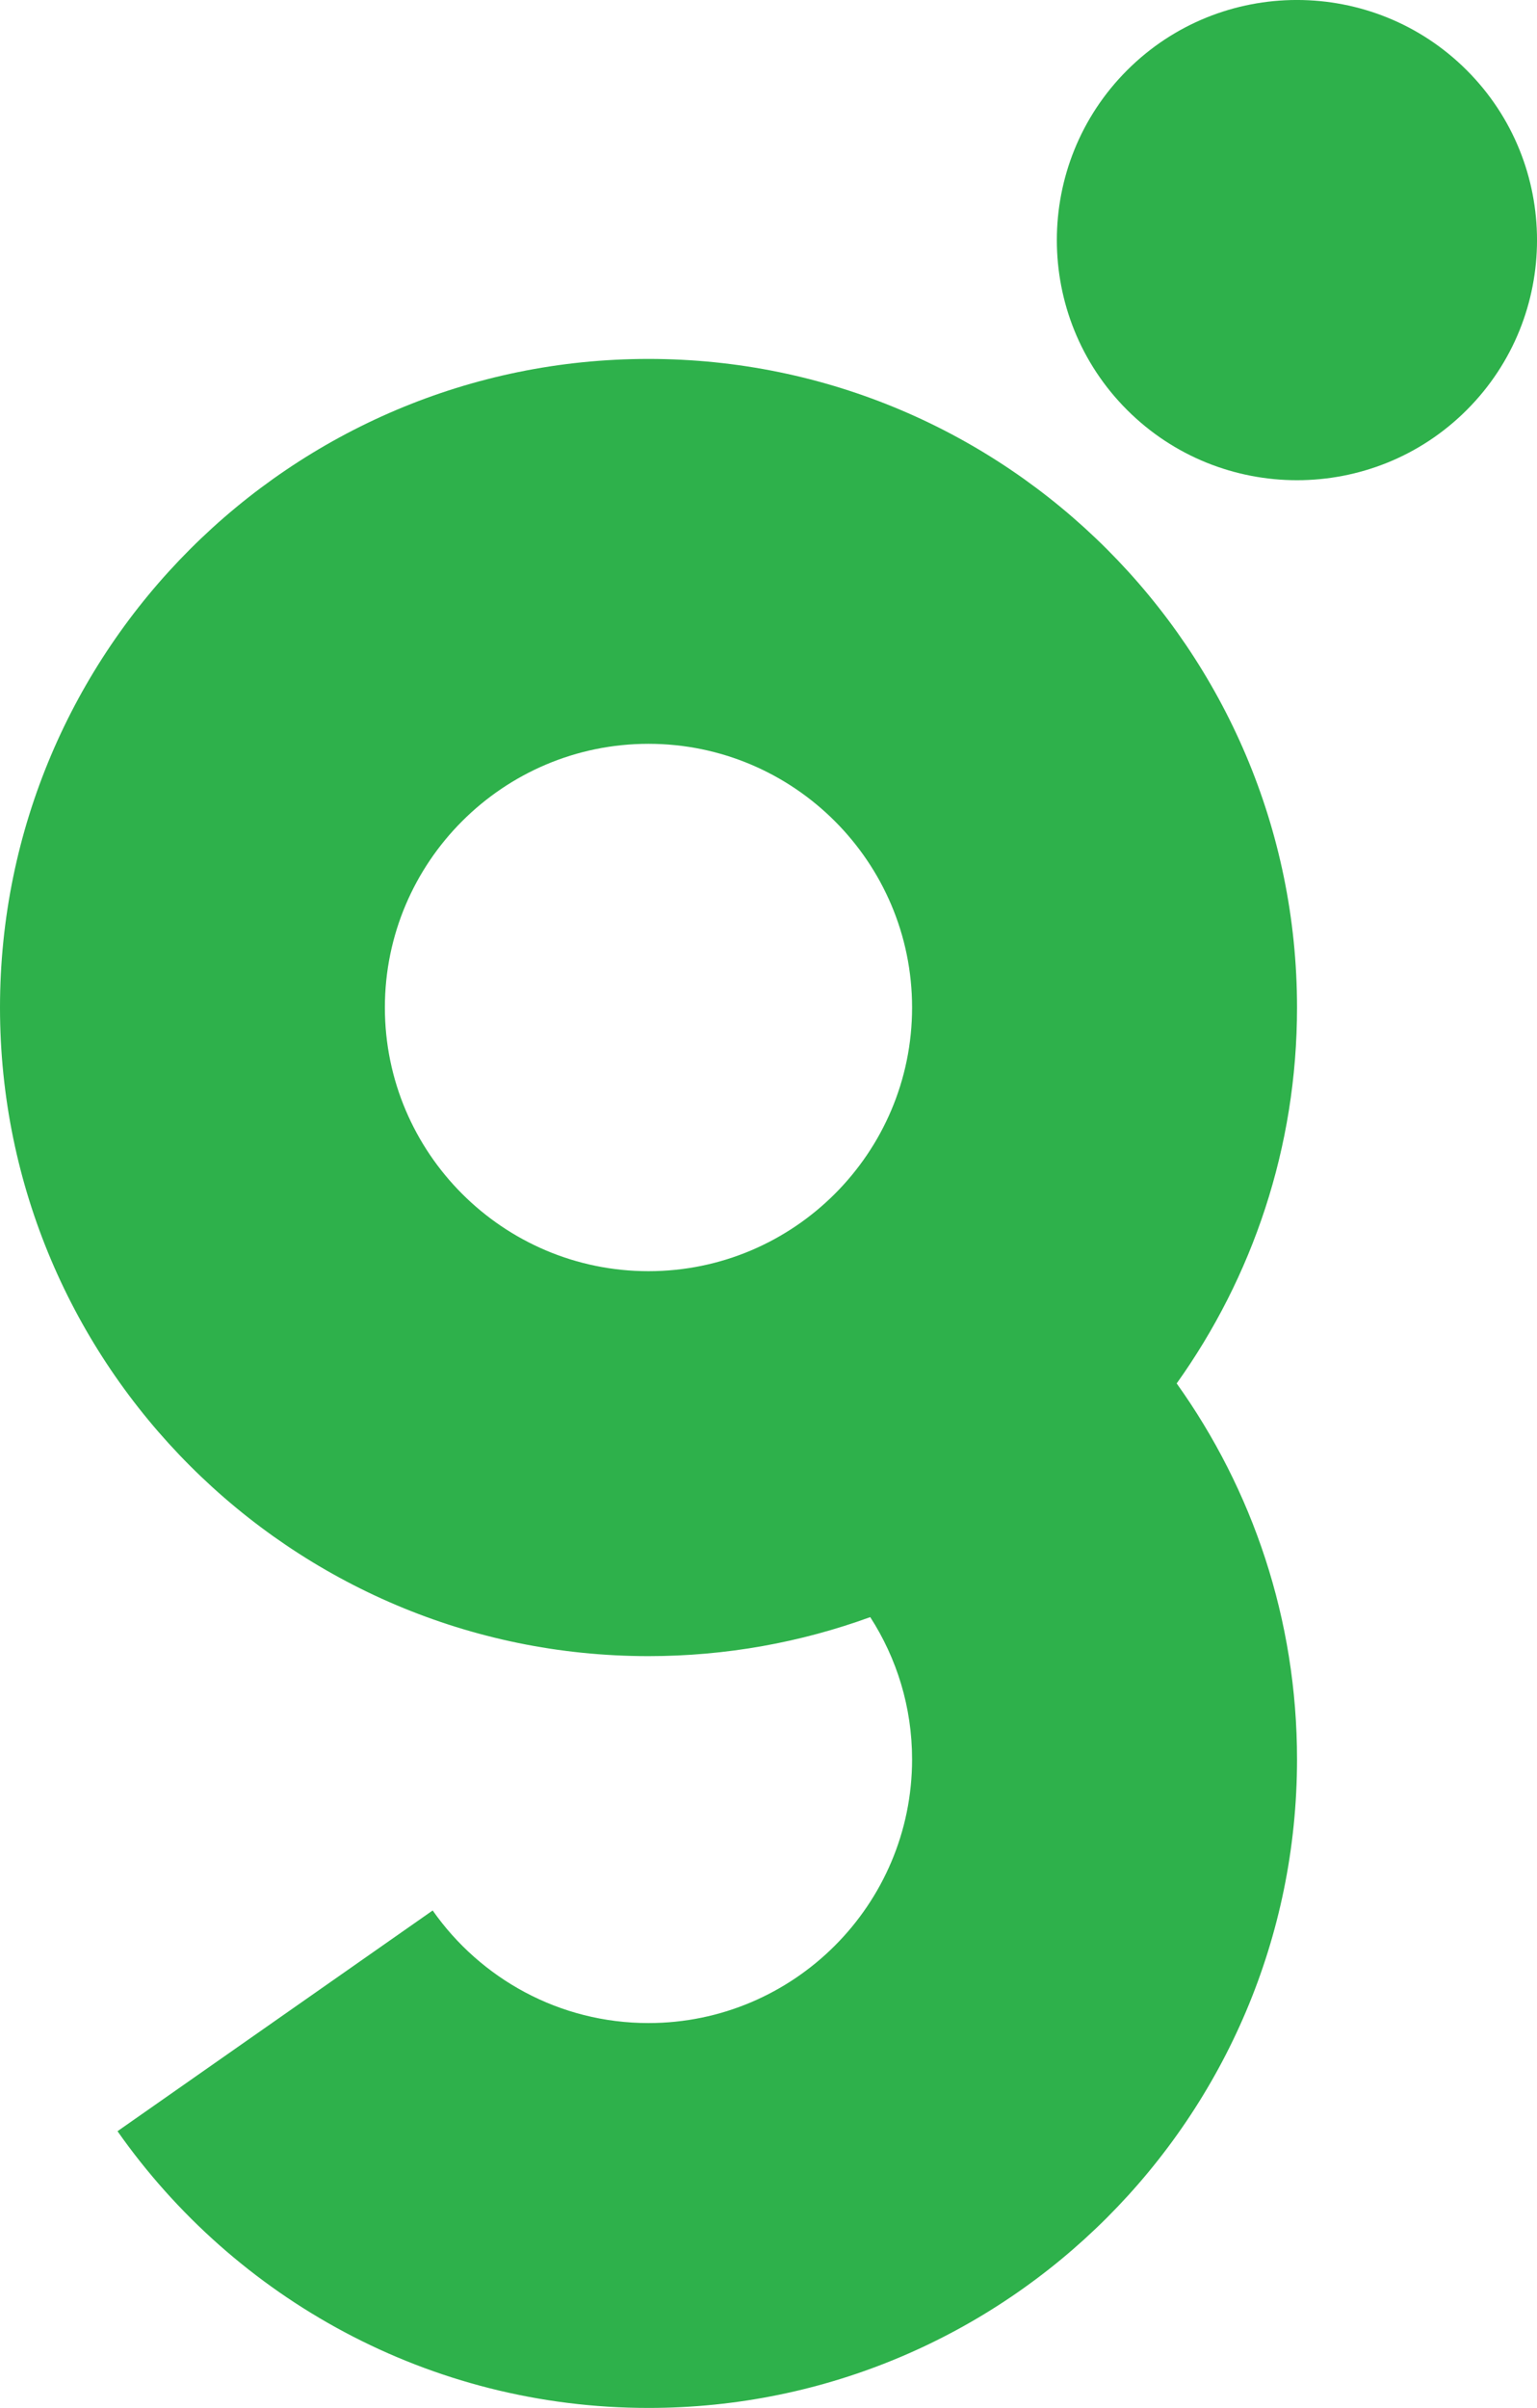 <?xml version="1.0" encoding="UTF-8"?><svg id="b" xmlns="http://www.w3.org/2000/svg" viewBox="0 0 23.282 36.468"><defs><style>.d{fill:#2eb14b;}</style></defs><g id="c"><path class="d" d="M9.823,5.436C4.406,5.436,0,9.843,0,15.259s4.406,9.823,9.823,9.823c1.179,0,2.31-.209,3.359-.591.401.622.634,1.361.634,2.154,0,2.202-1.791,3.994-3.993,3.994-1.351,0-2.546-.674-3.269-1.705l-4.774,3.343c1.778,2.532,4.721,4.191,8.044,4.191,5.417,0,9.823-4.407,9.823-9.824,0-2.12-.675-4.085-1.823-5.692,1.147-1.607,1.823-3.573,1.823-5.693,0-5.415-4.406-9.823-9.823-9.823ZM9.823,19.252c-2.202,0-3.993-1.791-3.993-3.993s1.791-3.994,3.993-3.994,3.993,1.791,3.993,3.994-1.791,3.993-3.993,3.993Z"/><path class="d" d="M22.218,1.064c-1.419-1.419-3.727-1.419-5.145,0-1.419,1.419-1.419,3.727,0,5.145,1.419,1.418,3.727,1.419,5.145,0,1.419-1.419,1.419-3.726,0-5.145Z"/></g></svg>